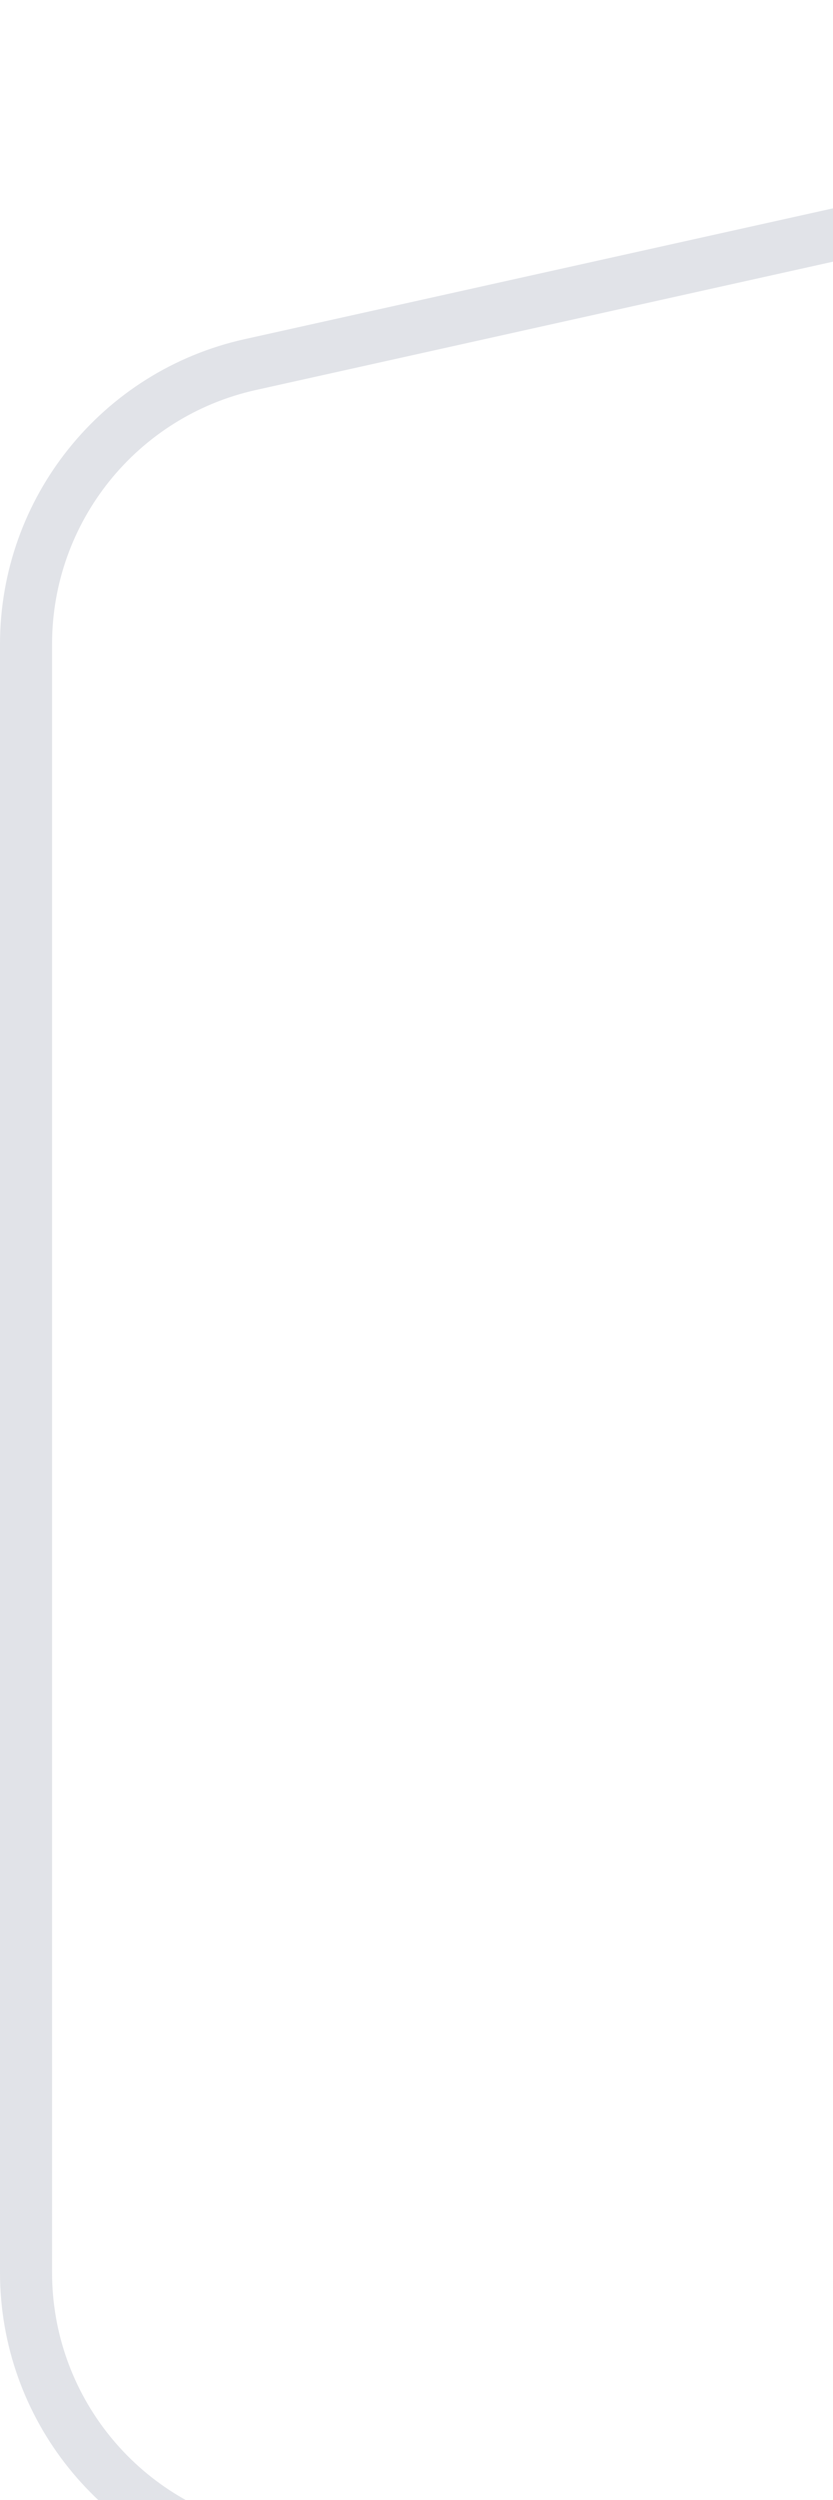 <svg width="16" height="48" viewBox="0 0 16 48" fill="none" xmlns="http://www.w3.org/2000/svg">
<g clip-path="url(#clip0_2563_166196)">
<g filter="url(#filter0_d_2563_166196)">
<path d="M16 0L4.698 2.511C1.953 3.122 0 5.556 0 8.369V39.631C0 42.444 1.953 44.879 4.698 45.489L16 48H17V0H16Z" fill="white"/>
<path d="M16.5 0.5H16.055L4.807 3C2.29 3.559 0.5 5.791 0.5 8.369V39.631C0.5 42.209 2.29 44.441 4.807 45L16.055 47.5H16.5V0.5Z" stroke="#E1E3E8"/>
</g>
</g>
<defs>
<filter id="filter0_d_2563_166196" x="-10" y="-6" width="37" height="68" filterUnits="userSpaceOnUse" color-interpolation-filters="sRGB">
<feFlood flood-opacity="0" result="BackgroundImageFix"/>
<feColorMatrix in="SourceAlpha" type="matrix" values="0 0 0 0 0 0 0 0 0 0 0 0 0 0 0 0 0 0 127 0" result="hardAlpha"/>
<feOffset dy="4"/>
<feGaussianBlur stdDeviation="5"/>
<feColorMatrix type="matrix" values="0 0 0 0 0.184 0 0 0 0 0.325 0 0 0 0 0.525 0 0 0 0.12 0"/>
<feBlend mode="normal" in2="BackgroundImageFix" result="effect1_dropShadow_2563_166196"/>
<feBlend mode="normal" in="SourceGraphic" in2="effect1_dropShadow_2563_166196" result="shape"/>
</filter>
<clipPath id="clip0_2563_166196">
<rect width="16" height="48" fill="white" transform="matrix(-1 0 0 1 16 0)"/>
</clipPath>
</defs>
</svg>
